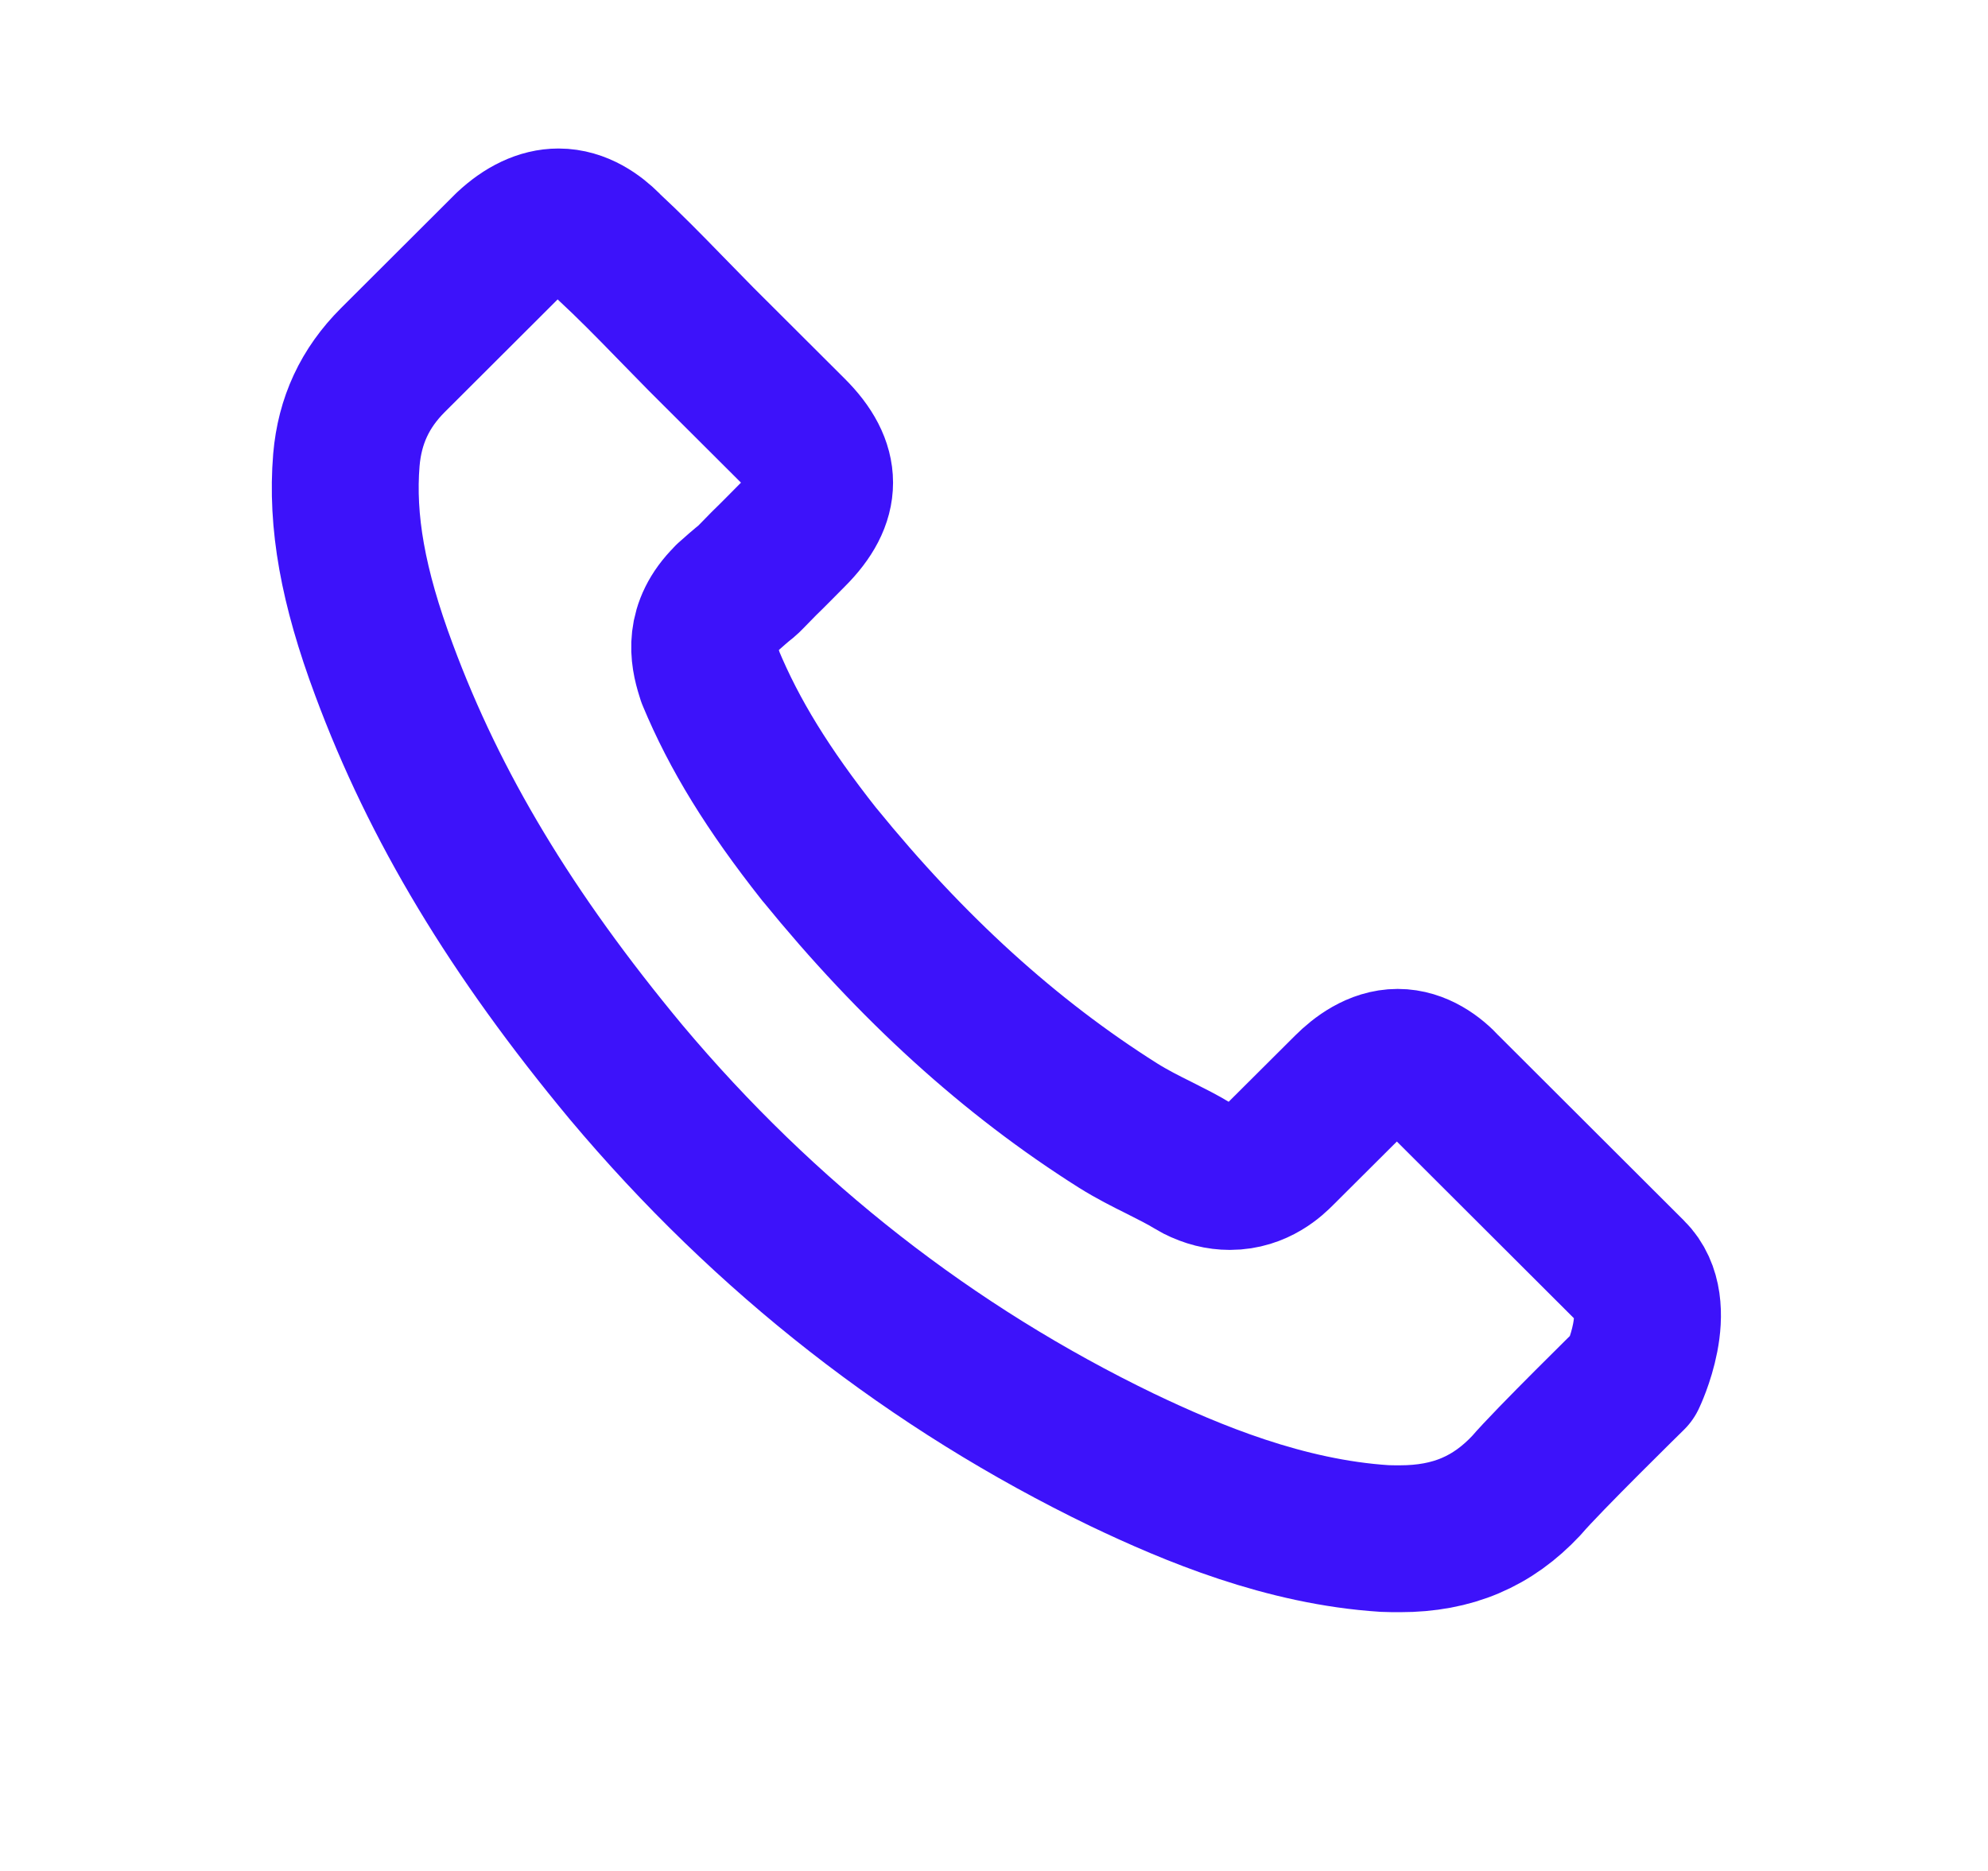 <svg width="17" height="16" viewBox="0 0 17 16" fill="none" xmlns="http://www.w3.org/2000/svg">
<path d="M13.959 11.78C13.959 11.78 13.231 12.494 13.053 12.703C12.763 13.013 12.421 13.159 11.972 13.159C11.929 13.159 11.883 13.159 11.84 13.157C10.986 13.102 10.192 12.769 9.597 12.485C7.97 11.699 6.541 10.583 5.354 9.169C4.374 7.989 3.718 6.899 3.284 5.729C3.017 5.014 2.919 4.458 2.962 3.933C2.991 3.597 3.12 3.319 3.359 3.08L4.339 2.102C4.48 1.97 4.629 1.898 4.776 1.898C4.957 1.898 5.104 2.007 5.196 2.099C5.199 2.102 5.202 2.105 5.204 2.108C5.38 2.271 5.547 2.441 5.722 2.621C5.811 2.713 5.903 2.805 5.995 2.9L6.78 3.683C7.085 3.987 7.085 4.268 6.78 4.572C6.696 4.656 6.616 4.739 6.533 4.819C6.291 5.066 6.481 4.877 6.231 5.1C6.225 5.106 6.219 5.109 6.216 5.115C5.969 5.361 6.015 5.602 6.067 5.766C6.07 5.775 6.073 5.783 6.075 5.792C6.28 6.285 6.567 6.75 7.004 7.304L7.007 7.307C7.8 8.282 8.637 9.042 9.56 9.625C9.678 9.699 9.799 9.76 9.914 9.817C10.017 9.869 10.115 9.918 10.198 9.969C10.21 9.975 10.221 9.983 10.233 9.989C10.33 10.038 10.422 10.061 10.517 10.061C10.756 10.061 10.905 9.912 10.954 9.863L11.518 9.301C11.616 9.203 11.771 9.085 11.952 9.085C12.13 9.085 12.277 9.197 12.366 9.295C12.369 9.298 12.369 9.298 12.372 9.301L13.956 10.882C14.252 11.174 13.959 11.78 13.959 11.78Z" stroke="#3D12FA" stroke-width="1.256" stroke-linecap="round" stroke-linejoin="round"/>
</svg>
